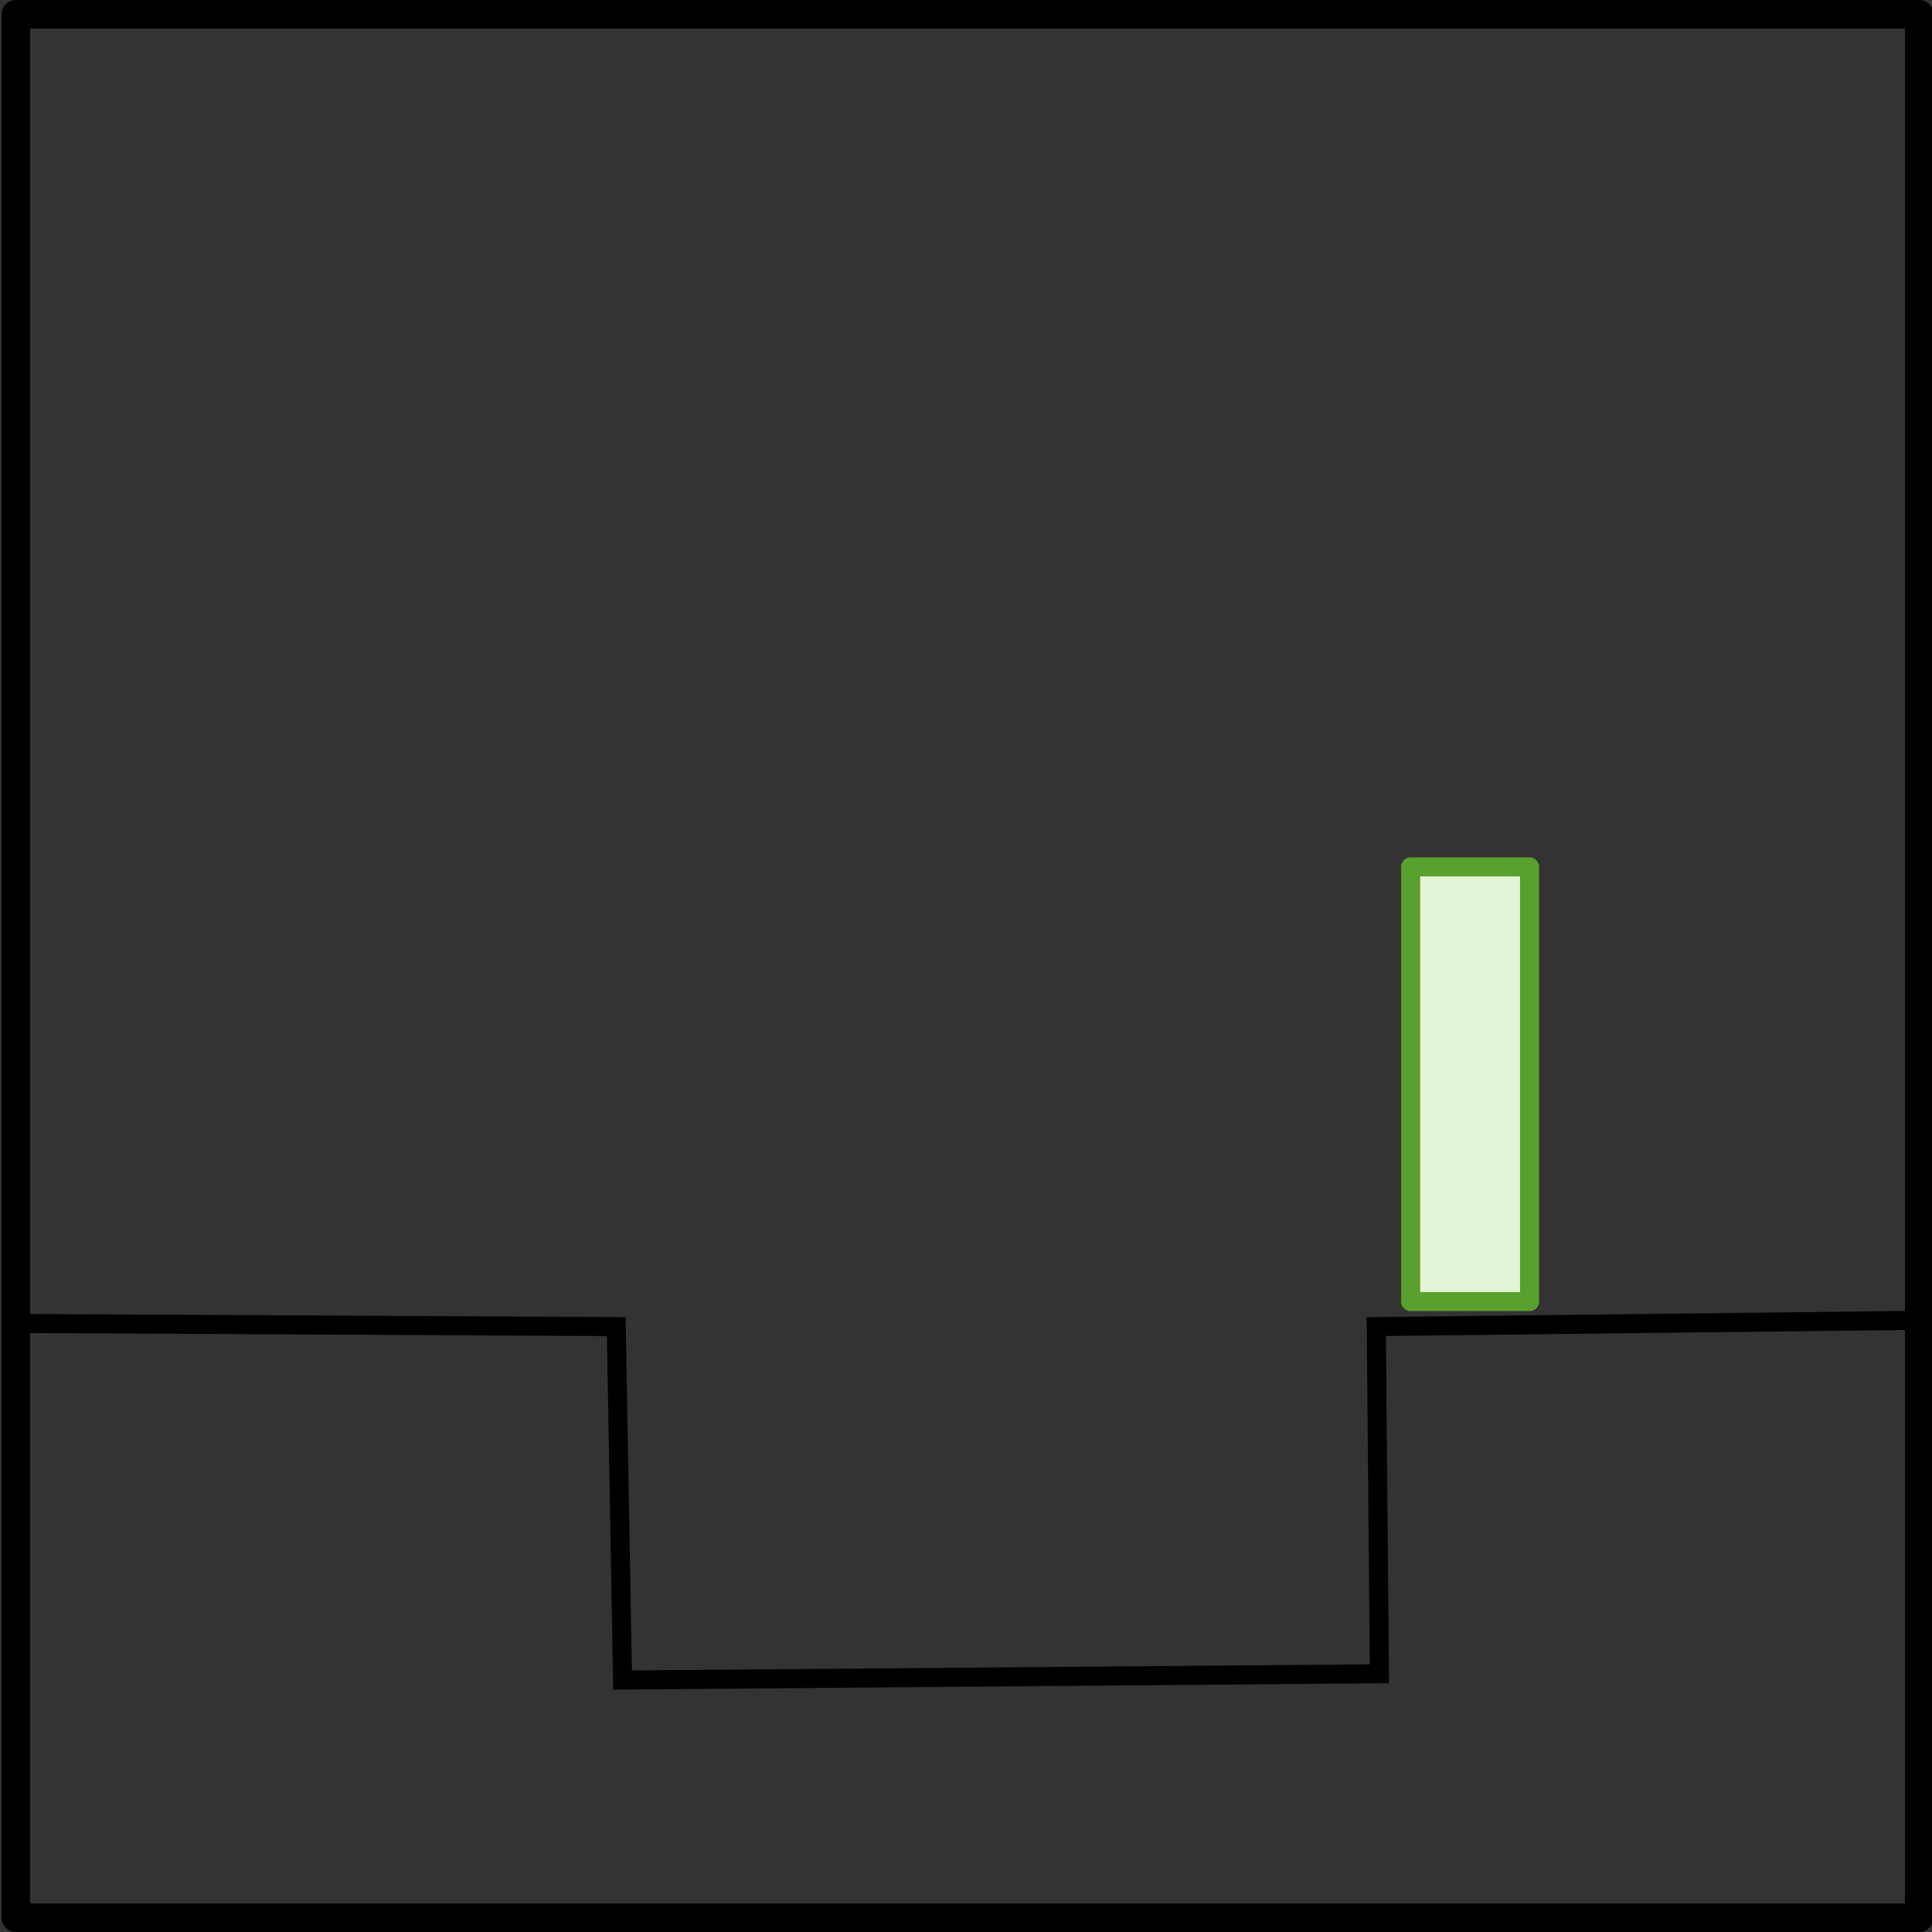 <?xml version="1.0" encoding="UTF-8" standalone="no"?>
<!-- Created with Inkscape (http://www.inkscape.org/) -->

<svg
   xmlns:dc="http://purl.org/dc/elements/1.1/"
   xmlns:cc="http://creativecommons.org/ns#"
   xmlns:rdf="http://www.w3.org/1999/02/22-rdf-syntax-ns#"
   xmlns:svg="http://www.w3.org/2000/svg"
   xmlns="http://www.w3.org/2000/svg"
   xmlns:sodipodi="http://sodipodi.sourceforge.net/DTD/sodipodi-0.dtd"
   xmlns:inkscape="http://www.inkscape.org/namespaces/inkscape"
   width="101.5"
   height="101.5"
   id="svg7338"
   version="1.1"
   inkscape:version="0.47 r22583"
   sodipodi:docname="pbp-scene-3-4.svg">
  <rect width="100%" height="100%" fill="#333333" stroke="none"/>
  <defs
     id="defs7340" />
  <sodipodi:namedview
     id="base"
     pagecolor="#ffffff"
     bordercolor="#666666"
     borderopacity="1.0"
     inkscape:pageopacity="0.0"
     inkscape:pageshadow="2"
     inkscape:zoom="2.8"
     inkscape:cx="9.6263901"
     inkscape:cy="46.950661"
     inkscape:document-units="px"
     inkscape:current-layer="layer1"
     showgrid="false"
     inkscape:window-width="935"
     inkscape:window-height="594"
     inkscape:window-x="0"
     inkscape:window-y="24"
     inkscape:window-maximized="0" />
  <g
     inkscape:label="Layer 1"
     inkscape:groupmode="layer"
     id="layer1"
     transform="translate(-337.782,-275.898)">
    <g
       id="g8615">
      <rect
         style="color:#000000;fill:none;stroke:#000000;stroke-width:1.5;stroke-linecap:square;stroke-linejoin:round;stroke-miterlimit:4;stroke-opacity:1;stroke-dasharray:none;stroke-dashoffset:0;marker:none;visibility:visible;display:inline;overflow:visible;enable-background:accumulate"
         id="rect3685"
         width="100"
         height="100"
         x="338.611"
         y="276.648" />
      <path
         sodipodi:nodetypes="cccccc"
         inkscape:connector-curvature="0"
         id="path4303"
         d="m 339.104,345.429 31.055,0.164 0.329,18.567 39.763,-0.329 -0.164,-18.239 28.426,-0.329"
         style="fill:none;stroke:#000000;stroke-width:1px;stroke-linecap:butt;stroke-linejoin:miter;stroke-opacity:1" />
      <rect
         y="321.439"
         x="411.894"
         height="22.839"
         width="6.244"
         id="rect4400"
         style="color:#000000;fill:#e3f4d7;fill-opacity:1;fill-rule:nonzero;stroke:#5aa02c;stroke-width:1;stroke-linecap:round;stroke-linejoin:round;stroke-miterlimit:4;stroke-opacity:1;stroke-dasharray:none;stroke-dashoffset:0;marker:none;visibility:visible;display:inline;overflow:visible;enable-background:accumulate" />
    </g>
  </g>
</svg>
